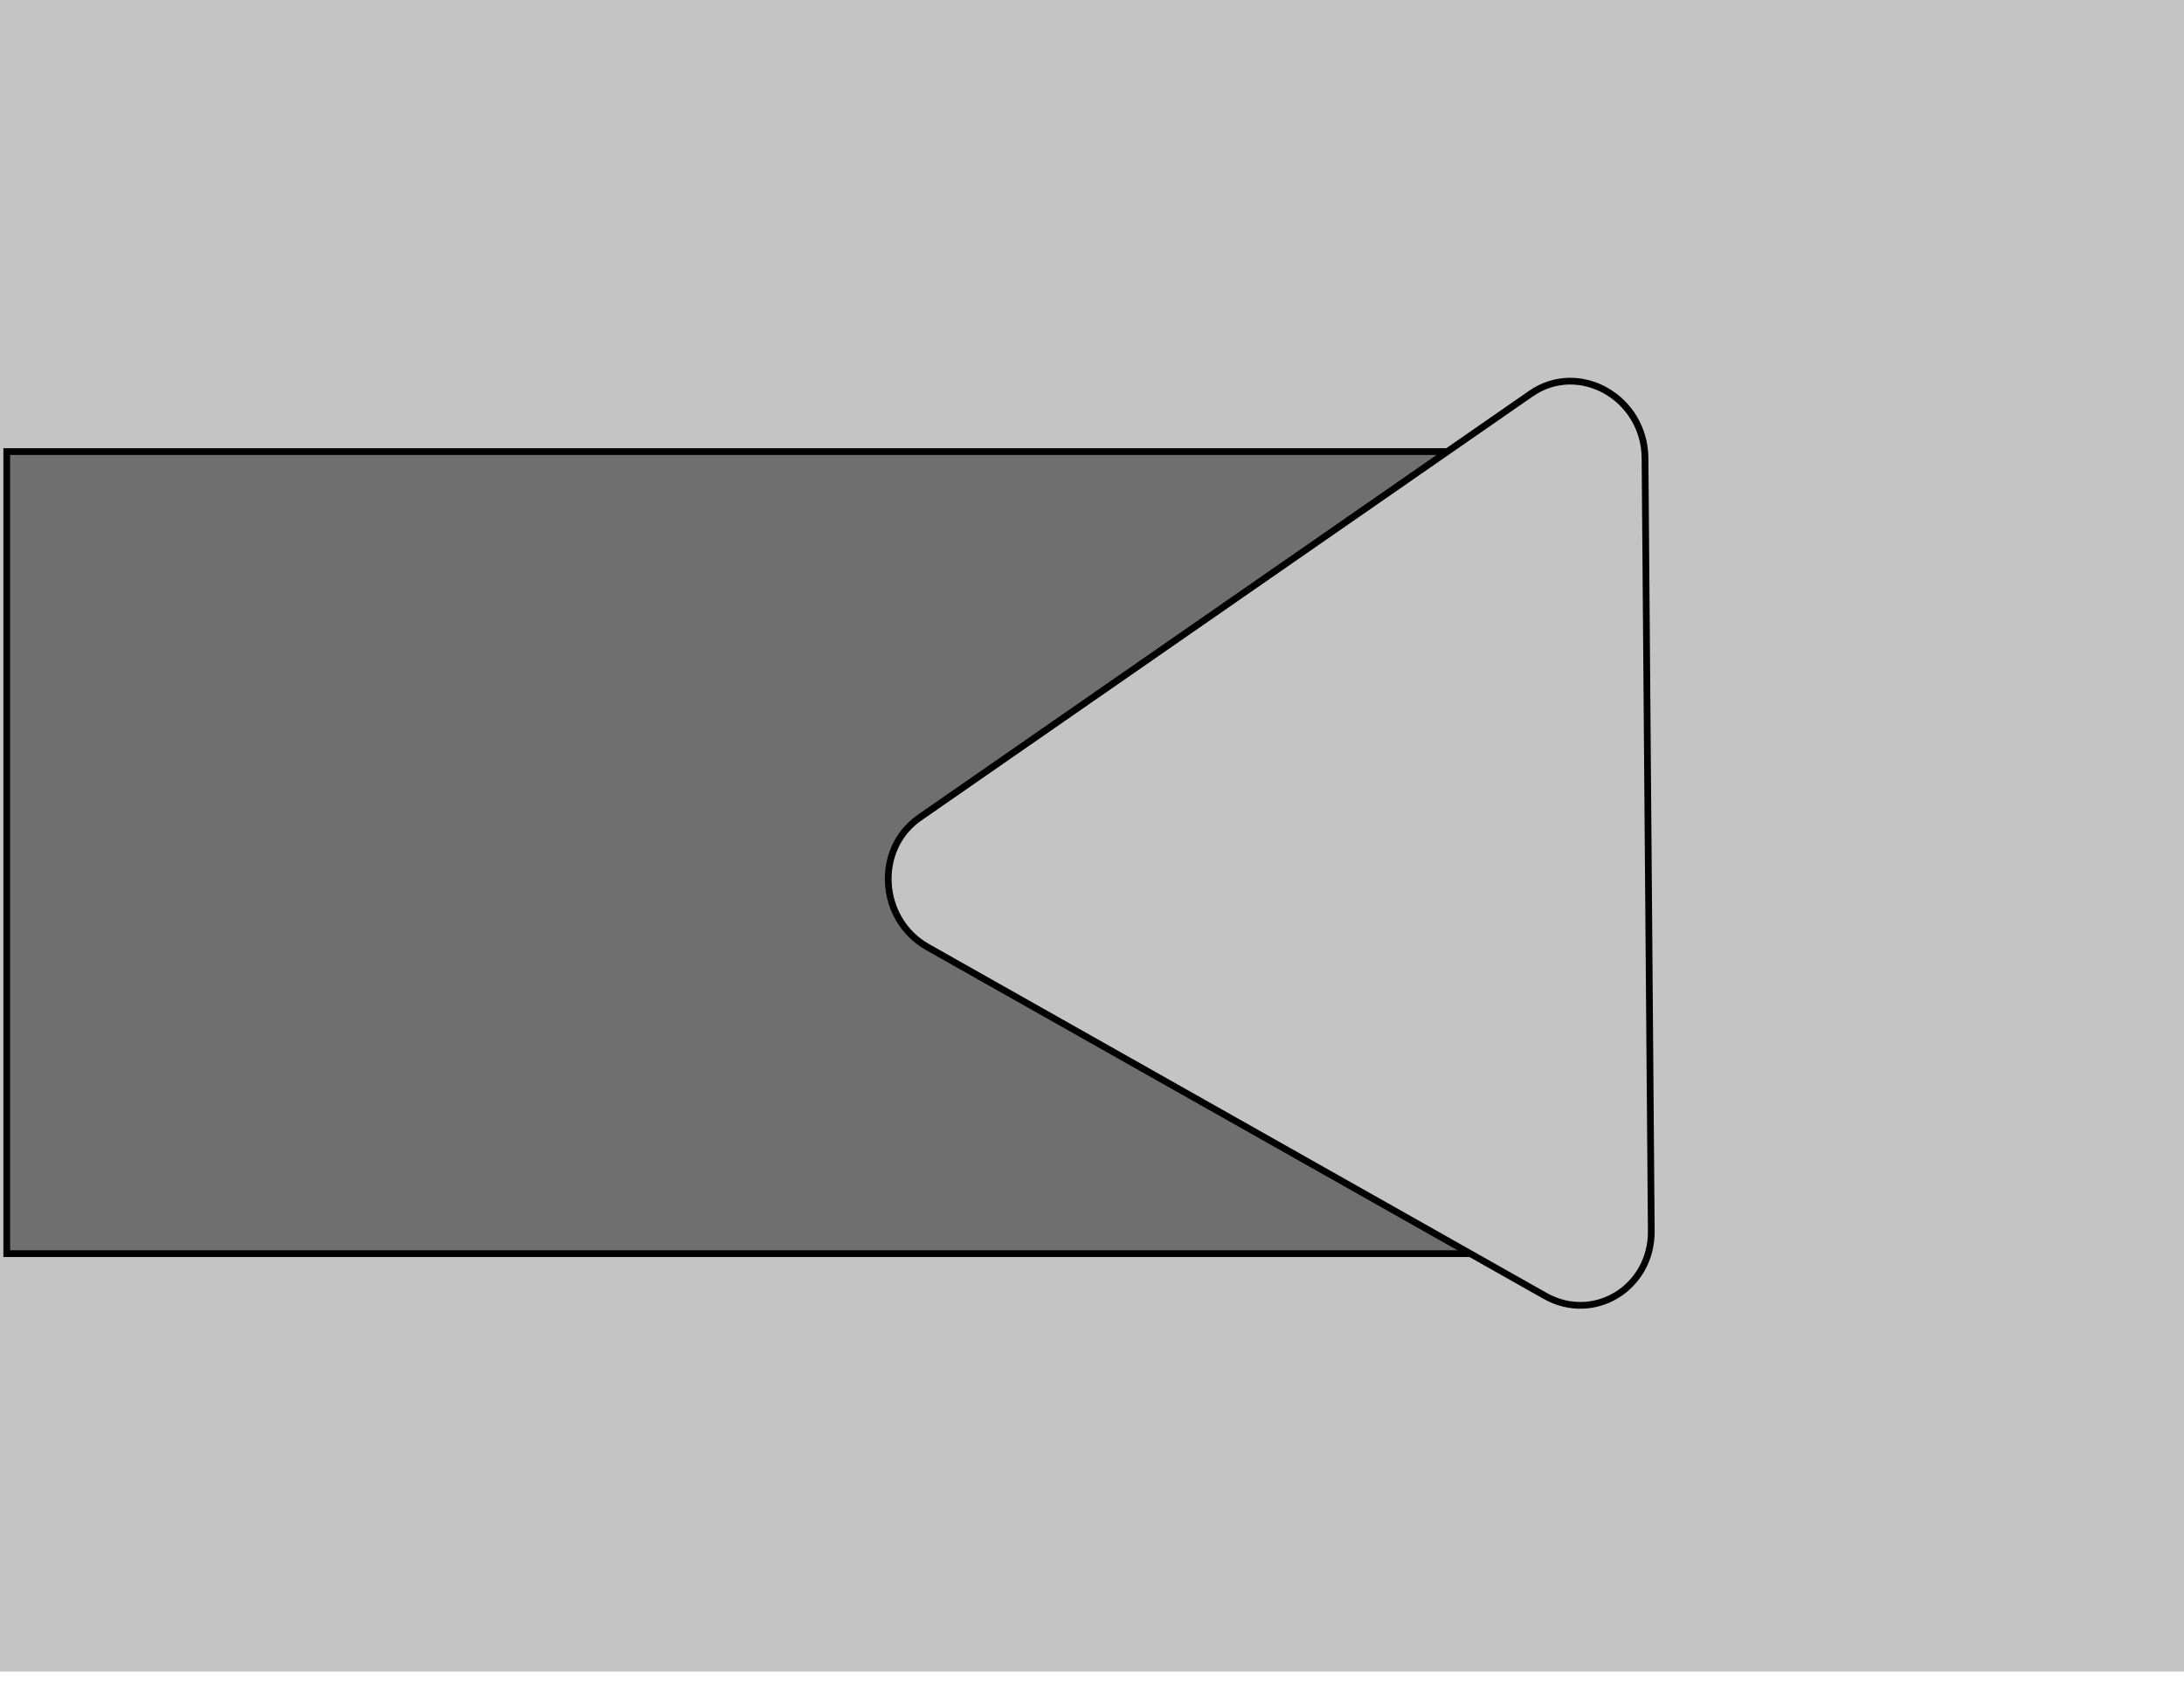<svg width="324" height="250" viewBox="0 0 324 250" fill="none" xmlns="http://www.w3.org/2000/svg"><rect width="324" height="248" fill="#C4C4C4"/><rect x="1" y="67" width="219" height="119" fill="#706F6F" stroke="black" strokeWidth="2"/><path d="M244.042 67.97L244.971 182.642C245.039 191.085 236.437 196.342 229.221 192.266L137.593 140.507C130.377 136.431 129.73 125.95 136.409 121.318L227.109 58.405C234.229 53.466 243.969 58.969 244.042 67.97Z" fill="#C4C4C4" stroke="black" strokeWidth="2"/></svg>
